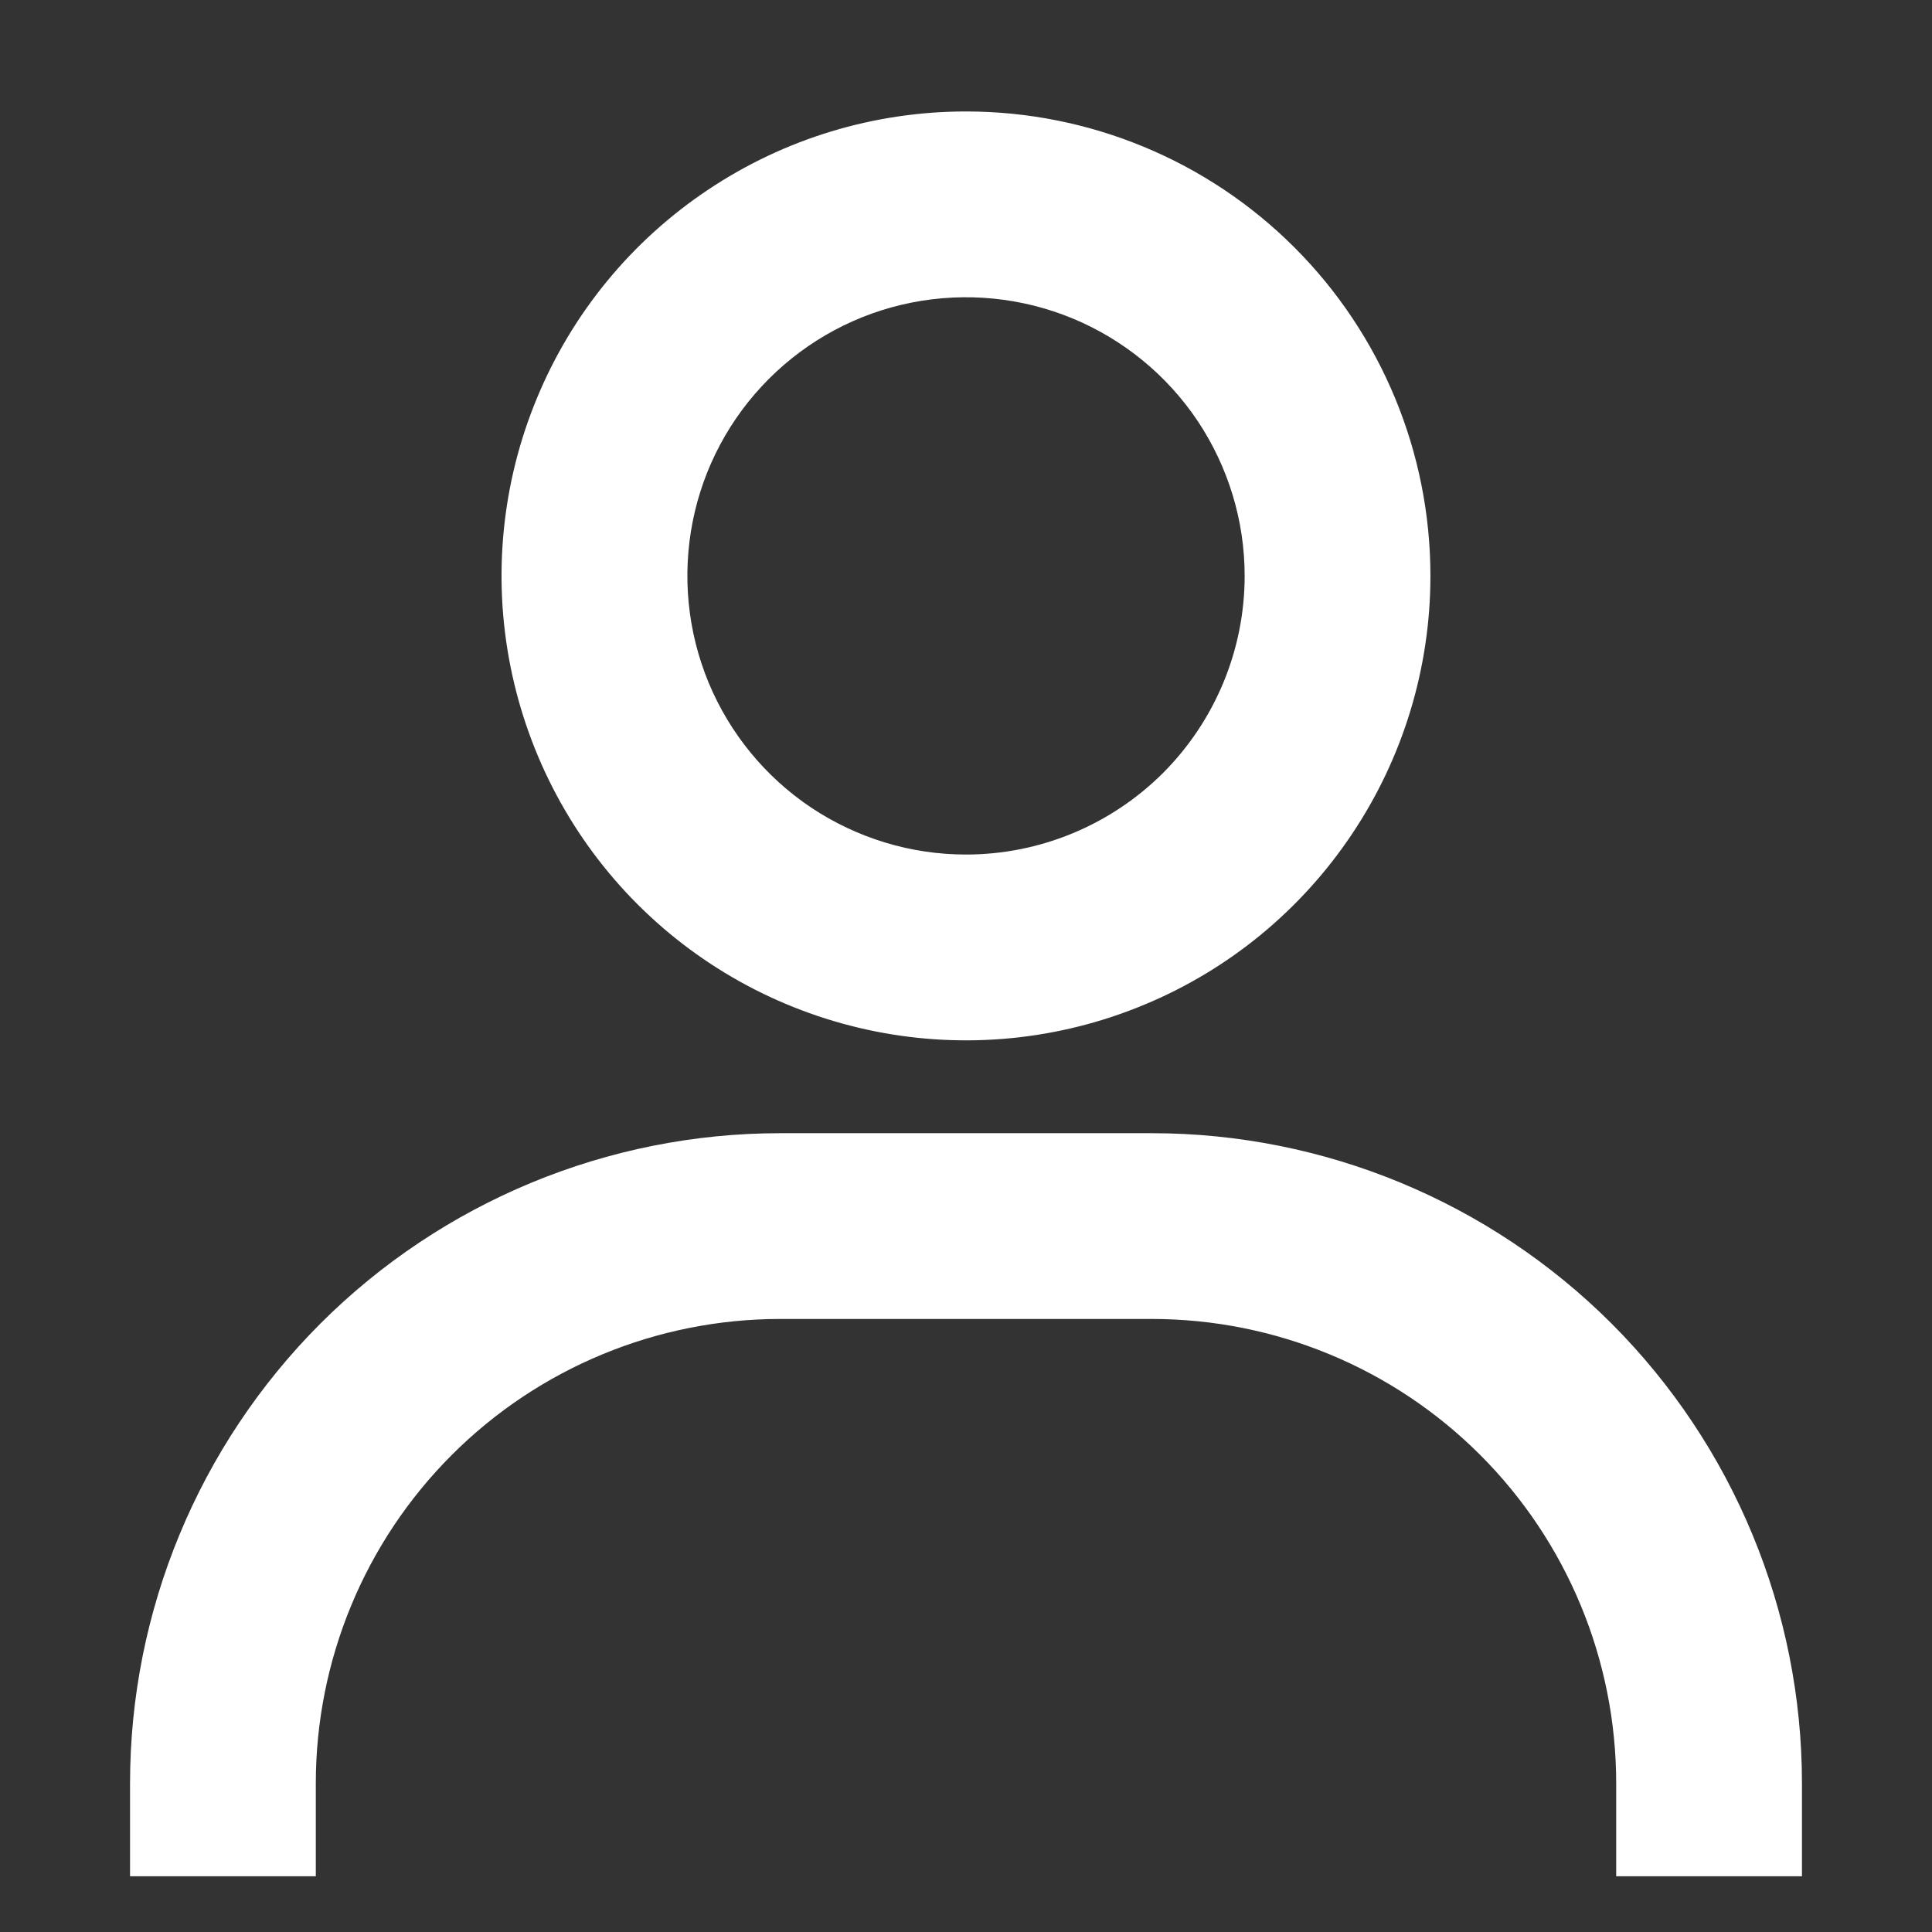 <svg width="13" height="13" viewBox="0 0 13 13" fill="none" xmlns="http://www.w3.org/2000/svg">
<rect x="0" y="0" width="13" height="13" fill="#333333" stroke="none"/>
<path d="M6.5 0.75C5.882 0.75 5.278 0.933 4.764 1.277C4.25 1.62 3.849 2.108 3.613 2.679C3.376 3.25 3.314 3.878 3.435 4.485C3.556 5.091 3.853 5.648 4.29 6.085C4.727 6.522 5.284 6.819 5.89 6.94C6.497 7.061 7.125 6.999 7.696 6.762C8.267 6.526 8.755 6.125 9.098 5.611C9.442 5.097 9.625 4.493 9.625 3.875C9.625 3.046 9.296 2.251 8.71 1.665C8.124 1.079 7.329 0.75 6.5 0.75ZM6.5 5.75C6.129 5.75 5.767 5.64 5.458 5.434C5.15 5.228 4.91 4.935 4.768 4.593C4.626 4.25 4.589 3.873 4.661 3.509C4.733 3.145 4.912 2.811 5.174 2.549C5.436 2.287 5.77 2.108 6.134 2.036C6.498 1.964 6.875 2.001 7.218 2.143C7.56 2.285 7.853 2.525 8.059 2.833C8.265 3.142 8.375 3.504 8.375 3.875C8.375 4.372 8.177 4.849 7.826 5.201C7.474 5.552 6.997 5.75 6.5 5.75ZM12.125 12.625V12C12.125 10.84 11.664 9.727 10.844 8.906C10.023 8.086 8.91 7.625 7.75 7.625H5.25C4.09 7.625 2.977 8.086 2.156 8.906C1.336 9.727 0.875 10.84 0.875 12V12.625H2.125V12C2.125 11.171 2.454 10.376 3.04 9.79C3.626 9.204 4.421 8.875 5.25 8.875H7.75C8.579 8.875 9.374 9.204 9.96 9.79C10.546 10.376 10.875 11.171 10.875 12V12.625H12.125Z" fill="#fff"/>
</svg>
